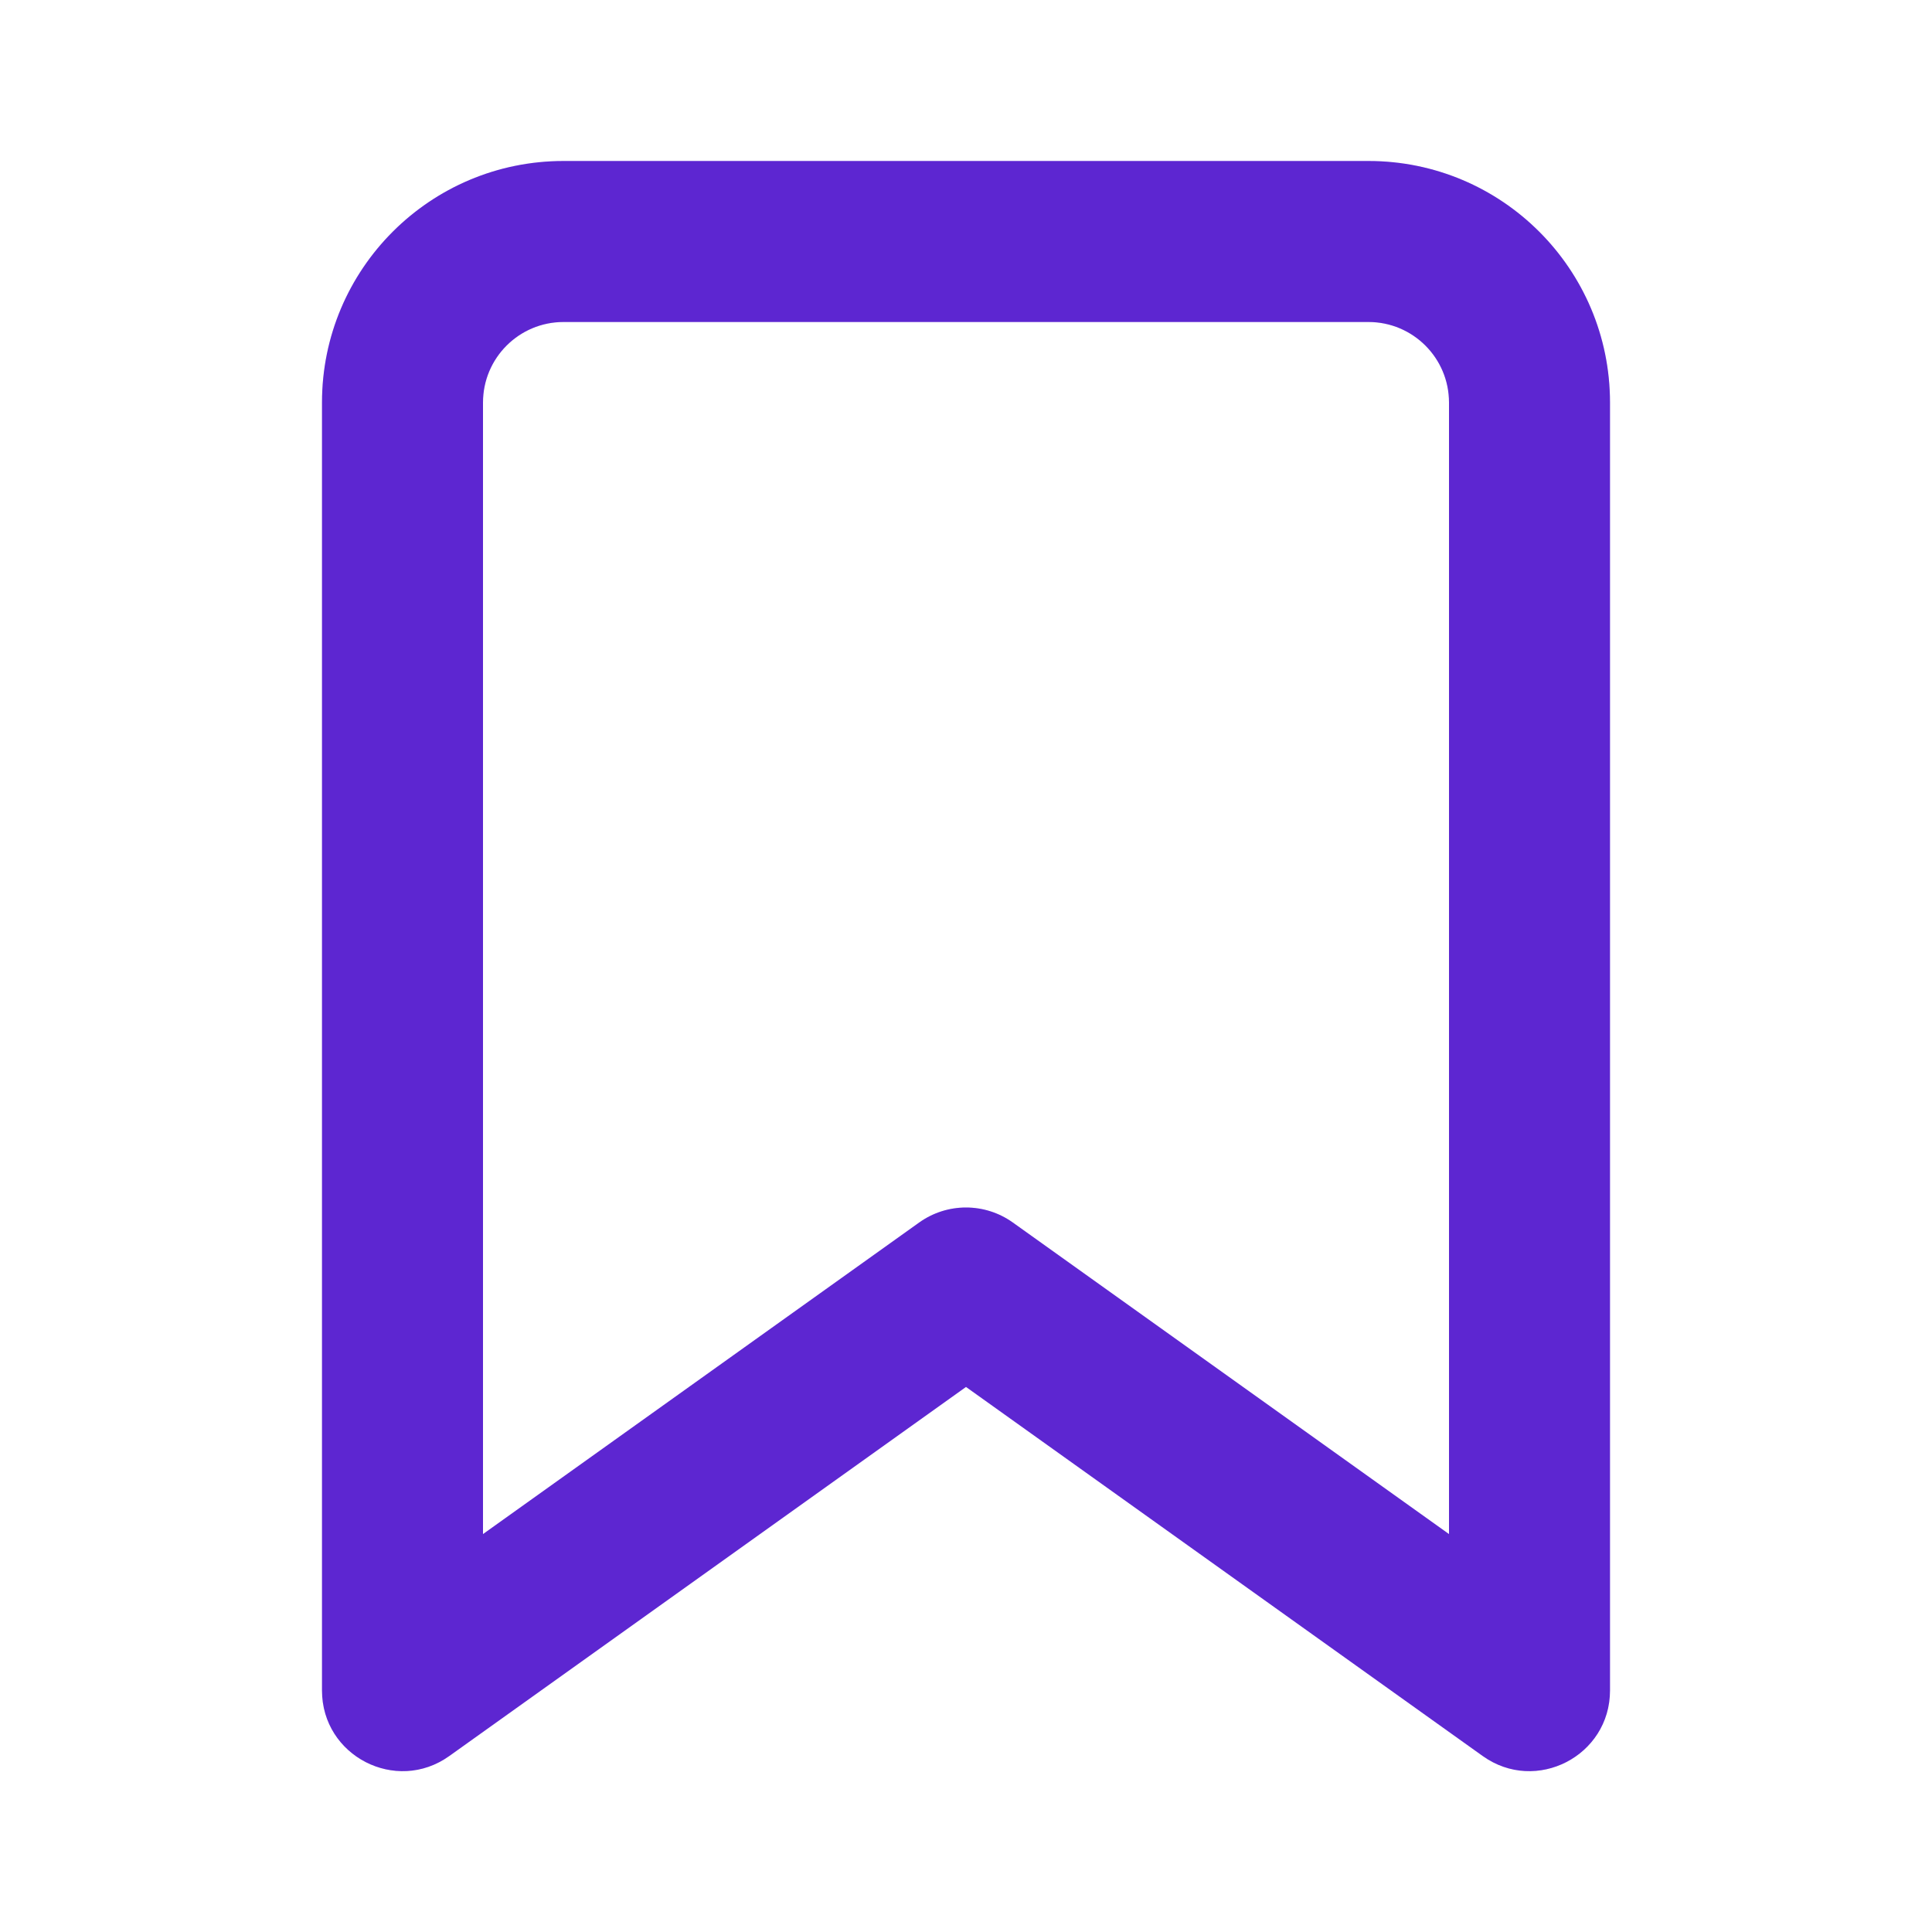<svg width="24" height="24" viewBox="0 0 24 24" fill="none" xmlns="http://www.w3.org/2000/svg">
<path fill-rule="evenodd" clip-rule="evenodd" d="M5.581 21.814L12 17.229L18.419 21.814C19.081 22.287 20 21.813 20 21V5C20 3.343 18.657 2 17 2H7C5.343 2 4 3.343 4 5V21C4 21.813 4.919 22.287 5.581 21.814ZM18 5V19.057L12.581 15.186C12.233 14.938 11.767 14.938 11.419 15.186L6 19.057V5C6 4.448 6.448 4 7 4H17C17.552 4 18 4.448 18 5Z" fill="#6726F1"/>
<path fill-rule="evenodd" clip-rule="evenodd" d="M5.581 21.814L12 17.229L18.419 21.814C19.081 22.287 20 21.813 20 21V5C20 3.343 18.657 2 17 2H7C5.343 2 4 3.343 4 5V21C4 21.813 4.919 22.287 5.581 21.814ZM18 5V19.057L12.581 15.186C12.233 14.938 11.767 14.938 11.419 15.186L6 19.057V5C6 4.448 6.448 4 7 4H17C17.552 4 18 4.448 18 5Z" fill="#272729" fill-opacity="0.16"/>
</svg>
